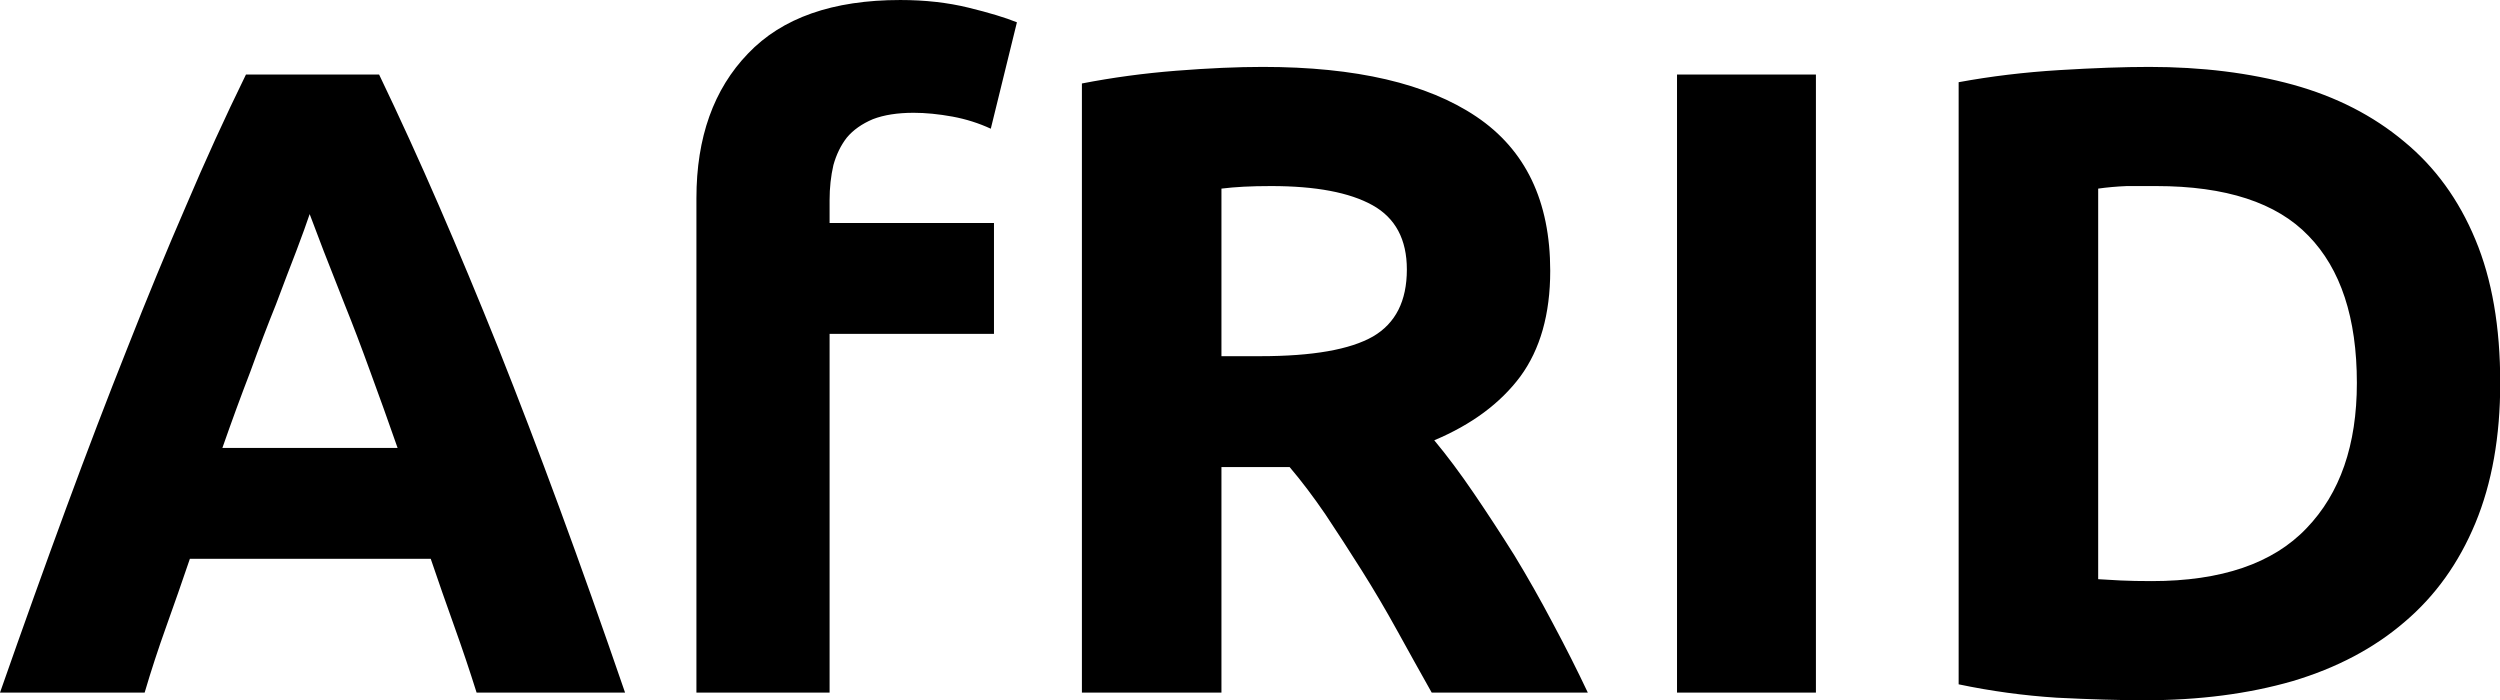 <svg data-v-423bf9ae="" xmlns="http://www.w3.org/2000/svg" viewBox="0 0 214.231 60" class="font"><!----><!----><!----><g data-v-423bf9ae="" id="d6bbd026-a2af-4cfc-982f-fb15c396aedb" fill="black" transform="matrix(5.46,0,0,5.46,-0.764,-11.902)"><path d="M9.95 13.05L7.62 13.05L7.62 13.05Q7.46 12.54 7.27 12.01L7.27 12.01L7.27 12.01Q7.08 11.48 6.90 10.95L6.90 10.95L3.12 10.95L3.12 10.95Q2.94 11.48 2.75 12.01L2.75 12.01L2.75 12.01Q2.56 12.54 2.41 13.05L2.41 13.05L0.14 13.05L0.14 13.05Q0.69 11.48 1.18 10.15L1.18 10.15L1.18 10.15Q1.67 8.82 2.14 7.64L2.14 7.64L2.14 7.64Q2.60 6.47 3.06 5.41L3.06 5.41L3.06 5.41Q3.51 4.35 4.00 3.35L4.00 3.35L6.09 3.35L6.09 3.35Q6.57 4.35 7.03 5.41L7.03 5.41L7.03 5.41Q7.49 6.47 7.96 7.64L7.96 7.64L7.96 7.64Q8.43 8.82 8.92 10.15L8.92 10.15L8.92 10.15Q9.41 11.48 9.95 13.05L9.95 13.05ZM5.00 5.54L5.00 5.54L5.00 5.54Q4.93 5.75 4.79 6.12L4.79 6.12L4.79 6.12Q4.65 6.48 4.47 6.96L4.47 6.96L4.47 6.96Q4.28 7.43 4.07 8.01L4.07 8.01L4.07 8.01Q3.85 8.58 3.63 9.21L3.63 9.21L6.38 9.21L6.38 9.21Q6.16 8.58 5.95 8.01L5.95 8.01L5.95 8.01Q5.74 7.43 5.55 6.96L5.55 6.96L5.55 6.96Q5.36 6.48 5.22 6.12L5.22 6.12L5.22 6.12Q5.08 5.75 5.00 5.54ZM14.27 2.18L14.27 2.18L14.27 2.18Q14.85 2.18 15.34 2.30L15.34 2.30L15.34 2.30Q15.83 2.42 16.10 2.53L16.10 2.53L15.69 4.20L15.69 4.20Q15.41 4.07 15.09 4.01L15.09 4.01L15.09 4.01Q14.76 3.95 14.48 3.95L14.48 3.95L14.48 3.95Q14.10 3.95 13.84 4.05L13.84 4.05L13.84 4.05Q13.58 4.16 13.43 4.34L13.43 4.34L13.43 4.34Q13.29 4.52 13.22 4.77L13.22 4.77L13.22 4.77Q13.16 5.03 13.16 5.32L13.16 5.32L13.16 5.68L15.74 5.68L15.74 7.42L13.16 7.42L13.16 13.05L11.07 13.05L11.07 5.29L11.07 5.29Q11.07 3.86 11.88 3.02L11.88 3.02L11.88 3.02Q12.68 2.18 14.27 2.18ZM19.96 3.23L19.96 3.23L19.96 3.23Q22.15 3.23 23.31 4.01L23.31 4.01L23.31 4.01Q24.47 4.79 24.47 6.43L24.47 6.43L24.47 6.43Q24.47 7.45 24.00 8.09L24.00 8.09L24.00 8.09Q23.53 8.72 22.65 9.09L22.65 9.09L22.65 9.09Q22.95 9.45 23.27 9.92L23.27 9.92L23.27 9.92Q23.59 10.39 23.91 10.90L23.91 10.90L23.91 10.90Q24.22 11.41 24.51 11.96L24.51 11.96L24.51 11.96Q24.81 12.52 25.06 13.05L25.06 13.05L22.61 13.05L22.61 13.05Q22.34 12.57 22.07 12.08L22.07 12.08L22.07 12.08Q21.80 11.59 21.51 11.13L21.51 11.13L21.51 11.13Q21.22 10.67 20.94 10.25L20.94 10.25L20.94 10.25Q20.66 9.84 20.38 9.51L20.38 9.51L19.31 9.51L19.31 13.05L17.12 13.05L17.12 3.49L17.12 3.49Q17.84 3.35 18.60 3.29L18.60 3.29L18.60 3.29Q19.36 3.23 19.96 3.23ZM20.09 5.10L20.09 5.10L20.09 5.10Q19.85 5.10 19.66 5.11L19.66 5.11L19.66 5.11Q19.47 5.12 19.31 5.14L19.31 5.14L19.31 7.77L19.92 7.77L19.92 7.77Q21.15 7.77 21.69 7.46L21.69 7.46L21.69 7.46Q22.22 7.15 22.22 6.41L22.22 6.41L22.22 6.41Q22.22 5.70 21.68 5.40L21.68 5.40L21.68 5.40Q21.14 5.10 20.09 5.10ZM26.46 13.05L26.46 3.35L28.64 3.35L28.64 13.05L26.46 13.05ZM33.07 5.14L33.07 11.27L33.07 11.27Q33.22 11.28 33.42 11.29L33.42 11.29L33.42 11.29Q33.63 11.30 33.91 11.30L33.91 11.30L33.91 11.30Q35.55 11.30 36.34 10.47L36.34 10.47L36.34 10.47Q37.13 9.65 37.13 8.19L37.13 8.19L37.13 8.19Q37.13 6.66 36.37 5.88L36.37 5.88L36.37 5.88Q35.62 5.10 33.98 5.10L33.98 5.10L33.98 5.10Q33.75 5.10 33.52 5.10L33.52 5.10L33.52 5.10Q33.28 5.11 33.07 5.14L33.07 5.14ZM39.38 8.19L39.38 8.19L39.38 8.19Q39.38 9.45 38.99 10.39L38.99 10.39L38.99 10.39Q38.60 11.33 37.88 11.94L37.88 11.94L37.88 11.94Q37.16 12.56 36.12 12.87L36.12 12.87L36.12 12.87Q35.08 13.17 33.80 13.17L33.80 13.17L33.80 13.17Q33.21 13.17 32.42 13.13L32.42 13.13L32.42 13.13Q31.64 13.08 30.88 12.92L30.88 12.92L30.88 3.47L30.88 3.47Q31.64 3.33 32.46 3.28L32.46 3.28L32.46 3.28Q33.28 3.23 33.87 3.23L33.87 3.23L33.87 3.23Q35.11 3.23 36.13 3.51L36.13 3.51L36.13 3.51Q37.14 3.79 37.87 4.40L37.87 4.40L37.87 4.40Q38.60 5.00 38.99 5.94L38.99 5.94L38.99 5.94Q39.38 6.87 39.38 8.19Z"></path></g><!----><!----></svg>